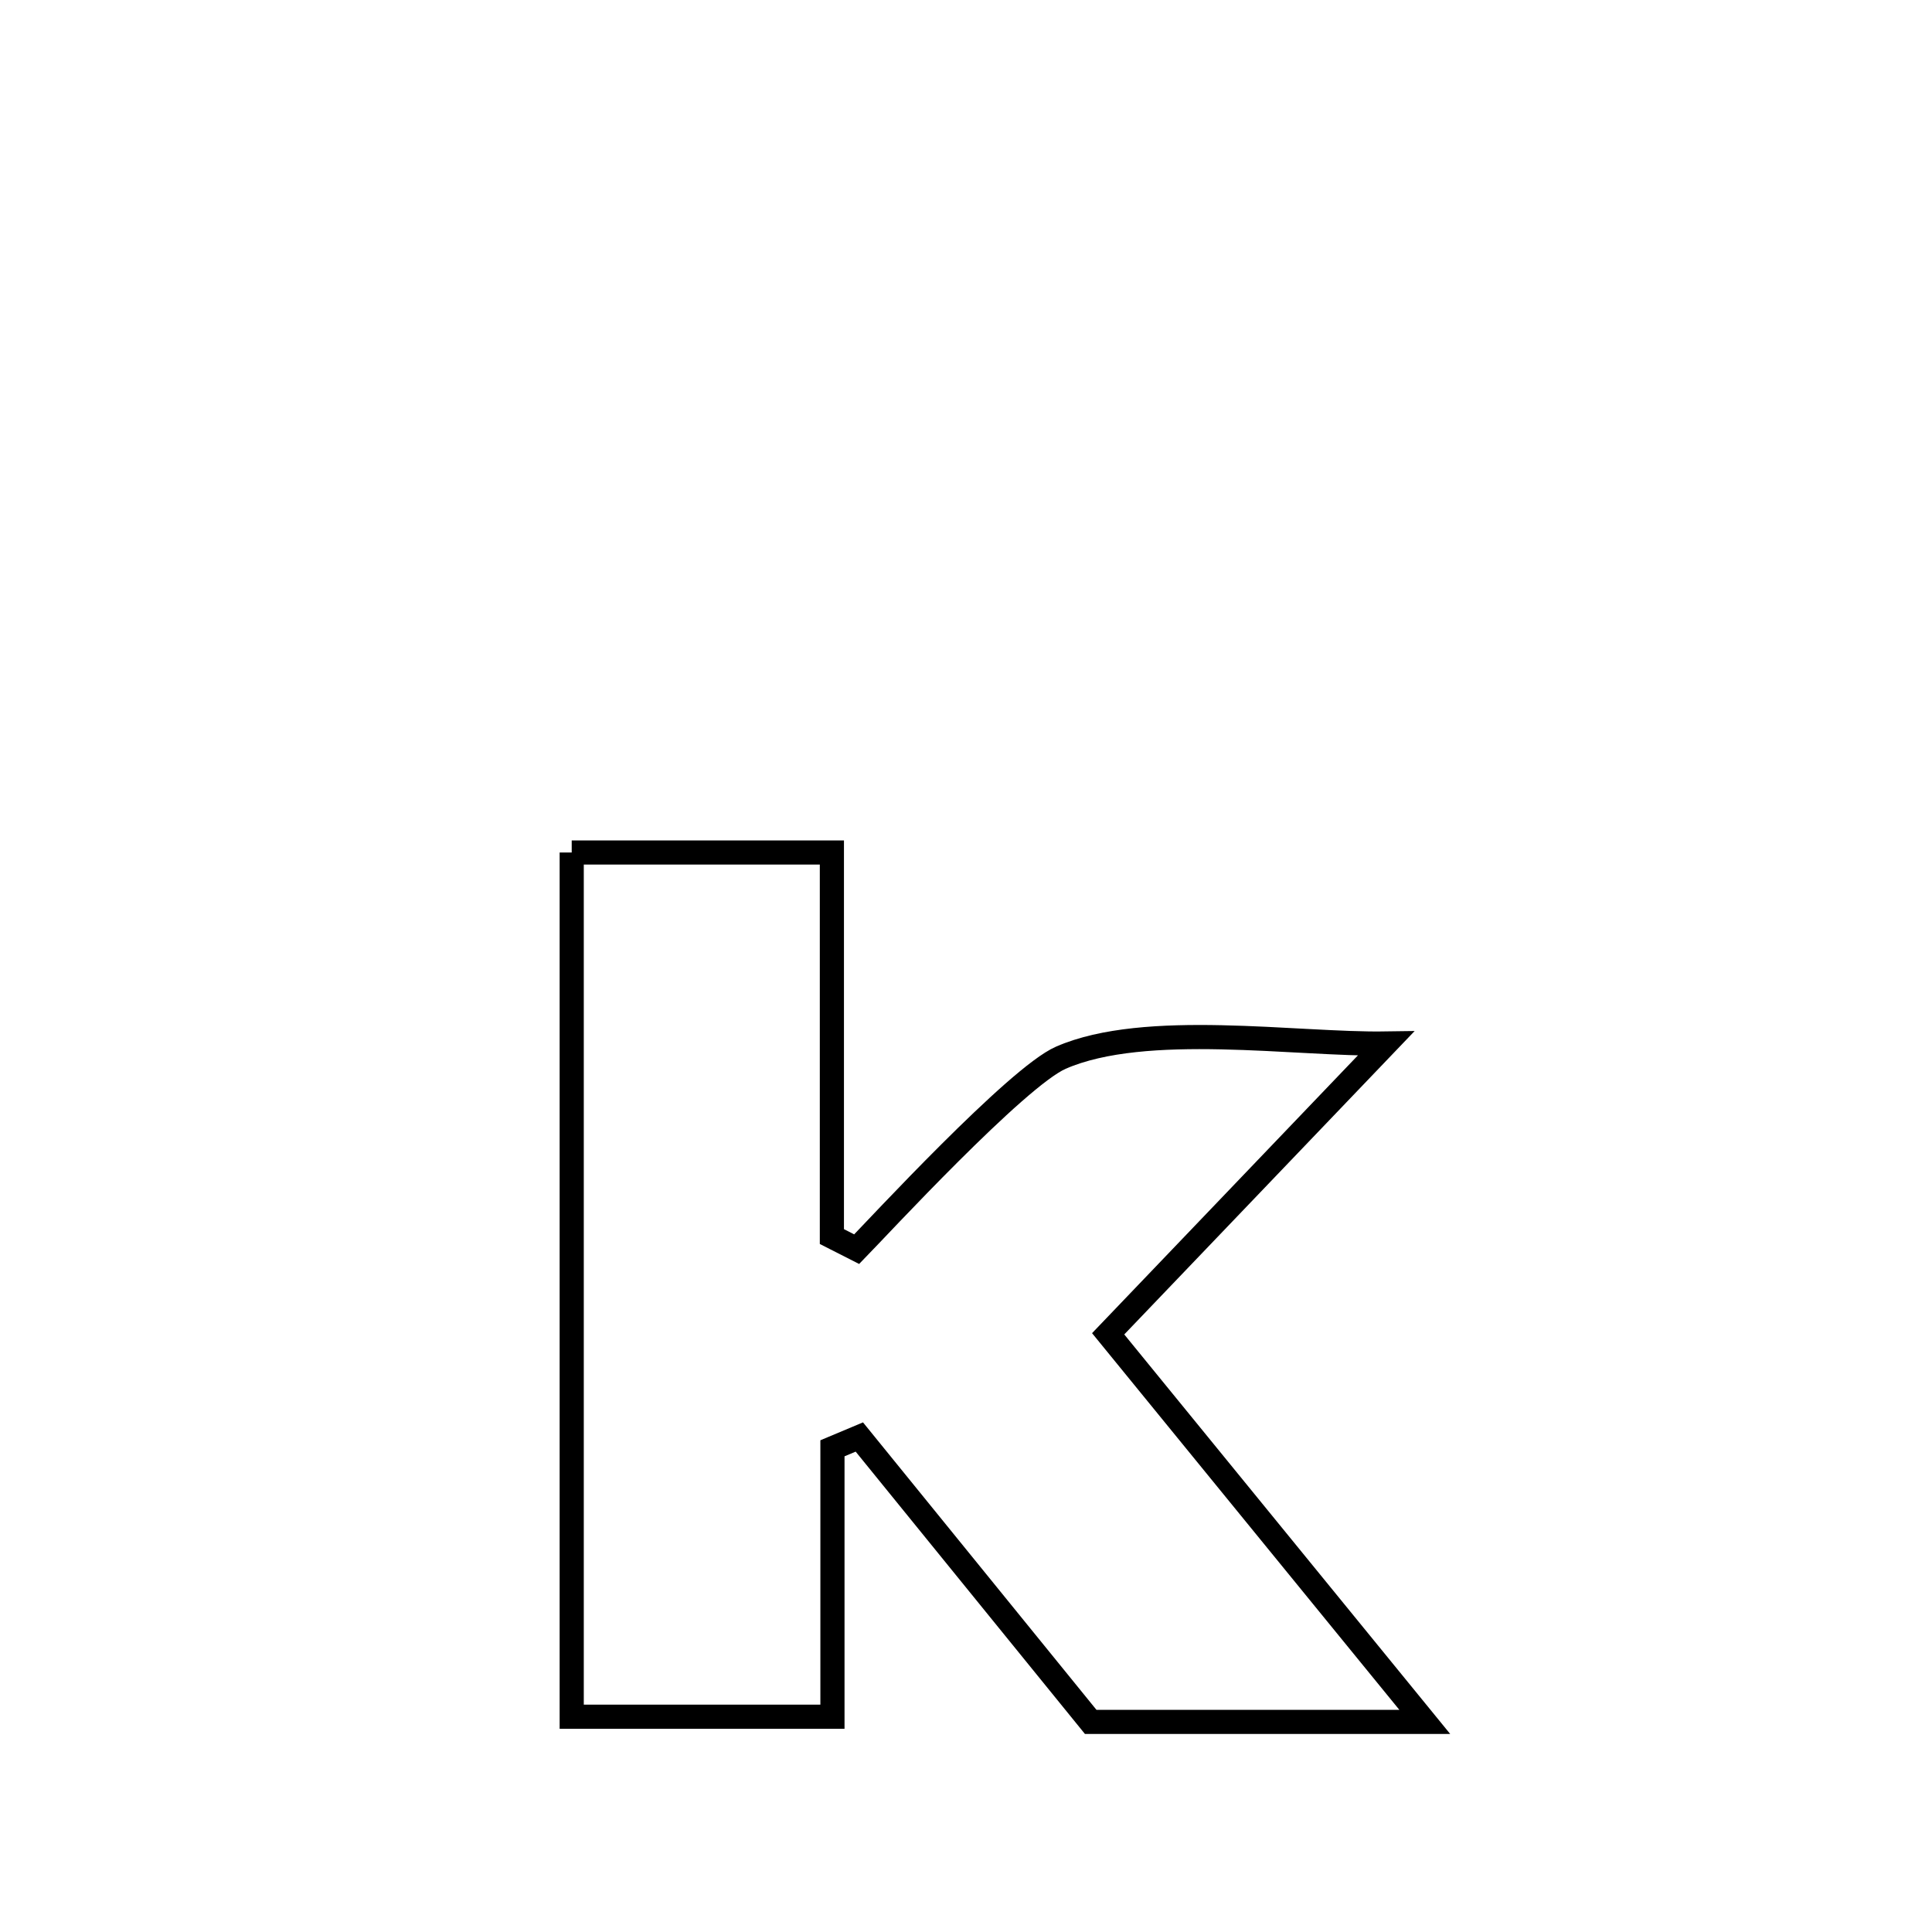 <svg xmlns="http://www.w3.org/2000/svg" viewBox="0.0 0.0 24.0 24.0" height="200px" width="200px"><path fill="none" stroke="black" stroke-width=".3" stroke-opacity="1.0"  filling="0" d="M7.102 10.59 L7.102 10.59 C8.179 10.59 9.257 10.59 10.334 10.59 L10.334 10.59 C10.334 12.18 10.334 13.77 10.334 15.361 L10.334 15.361 C10.437 15.413 10.539 15.466 10.642 15.518 L10.642 15.518 C10.898 15.256 12.634 13.376 13.179 13.139 C14.23 12.681 16.1 12.98 17.217 12.963 L17.217 12.963 C16.066 14.165 14.916 15.367 13.766 16.569 L13.766 16.569 C15.077 18.176 16.388 19.783 17.699 21.39 L17.699 21.39 C16.316 21.39 14.933 21.39 13.549 21.39 L13.549 21.39 C12.591 20.21 11.633 19.03 10.675 17.851 L10.675 17.851 C10.563 17.898 10.452 17.944 10.341 17.991 L10.341 17.991 C10.341 18.092 10.341 21.285 10.341 21.326 L10.341 21.326 C9.261 21.326 8.182 21.326 7.102 21.326 L7.102 21.326 C7.102 19.537 7.102 17.747 7.102 15.958 C7.102 14.169 7.102 12.379 7.102 10.59 L7.102 10.59"></path></svg>